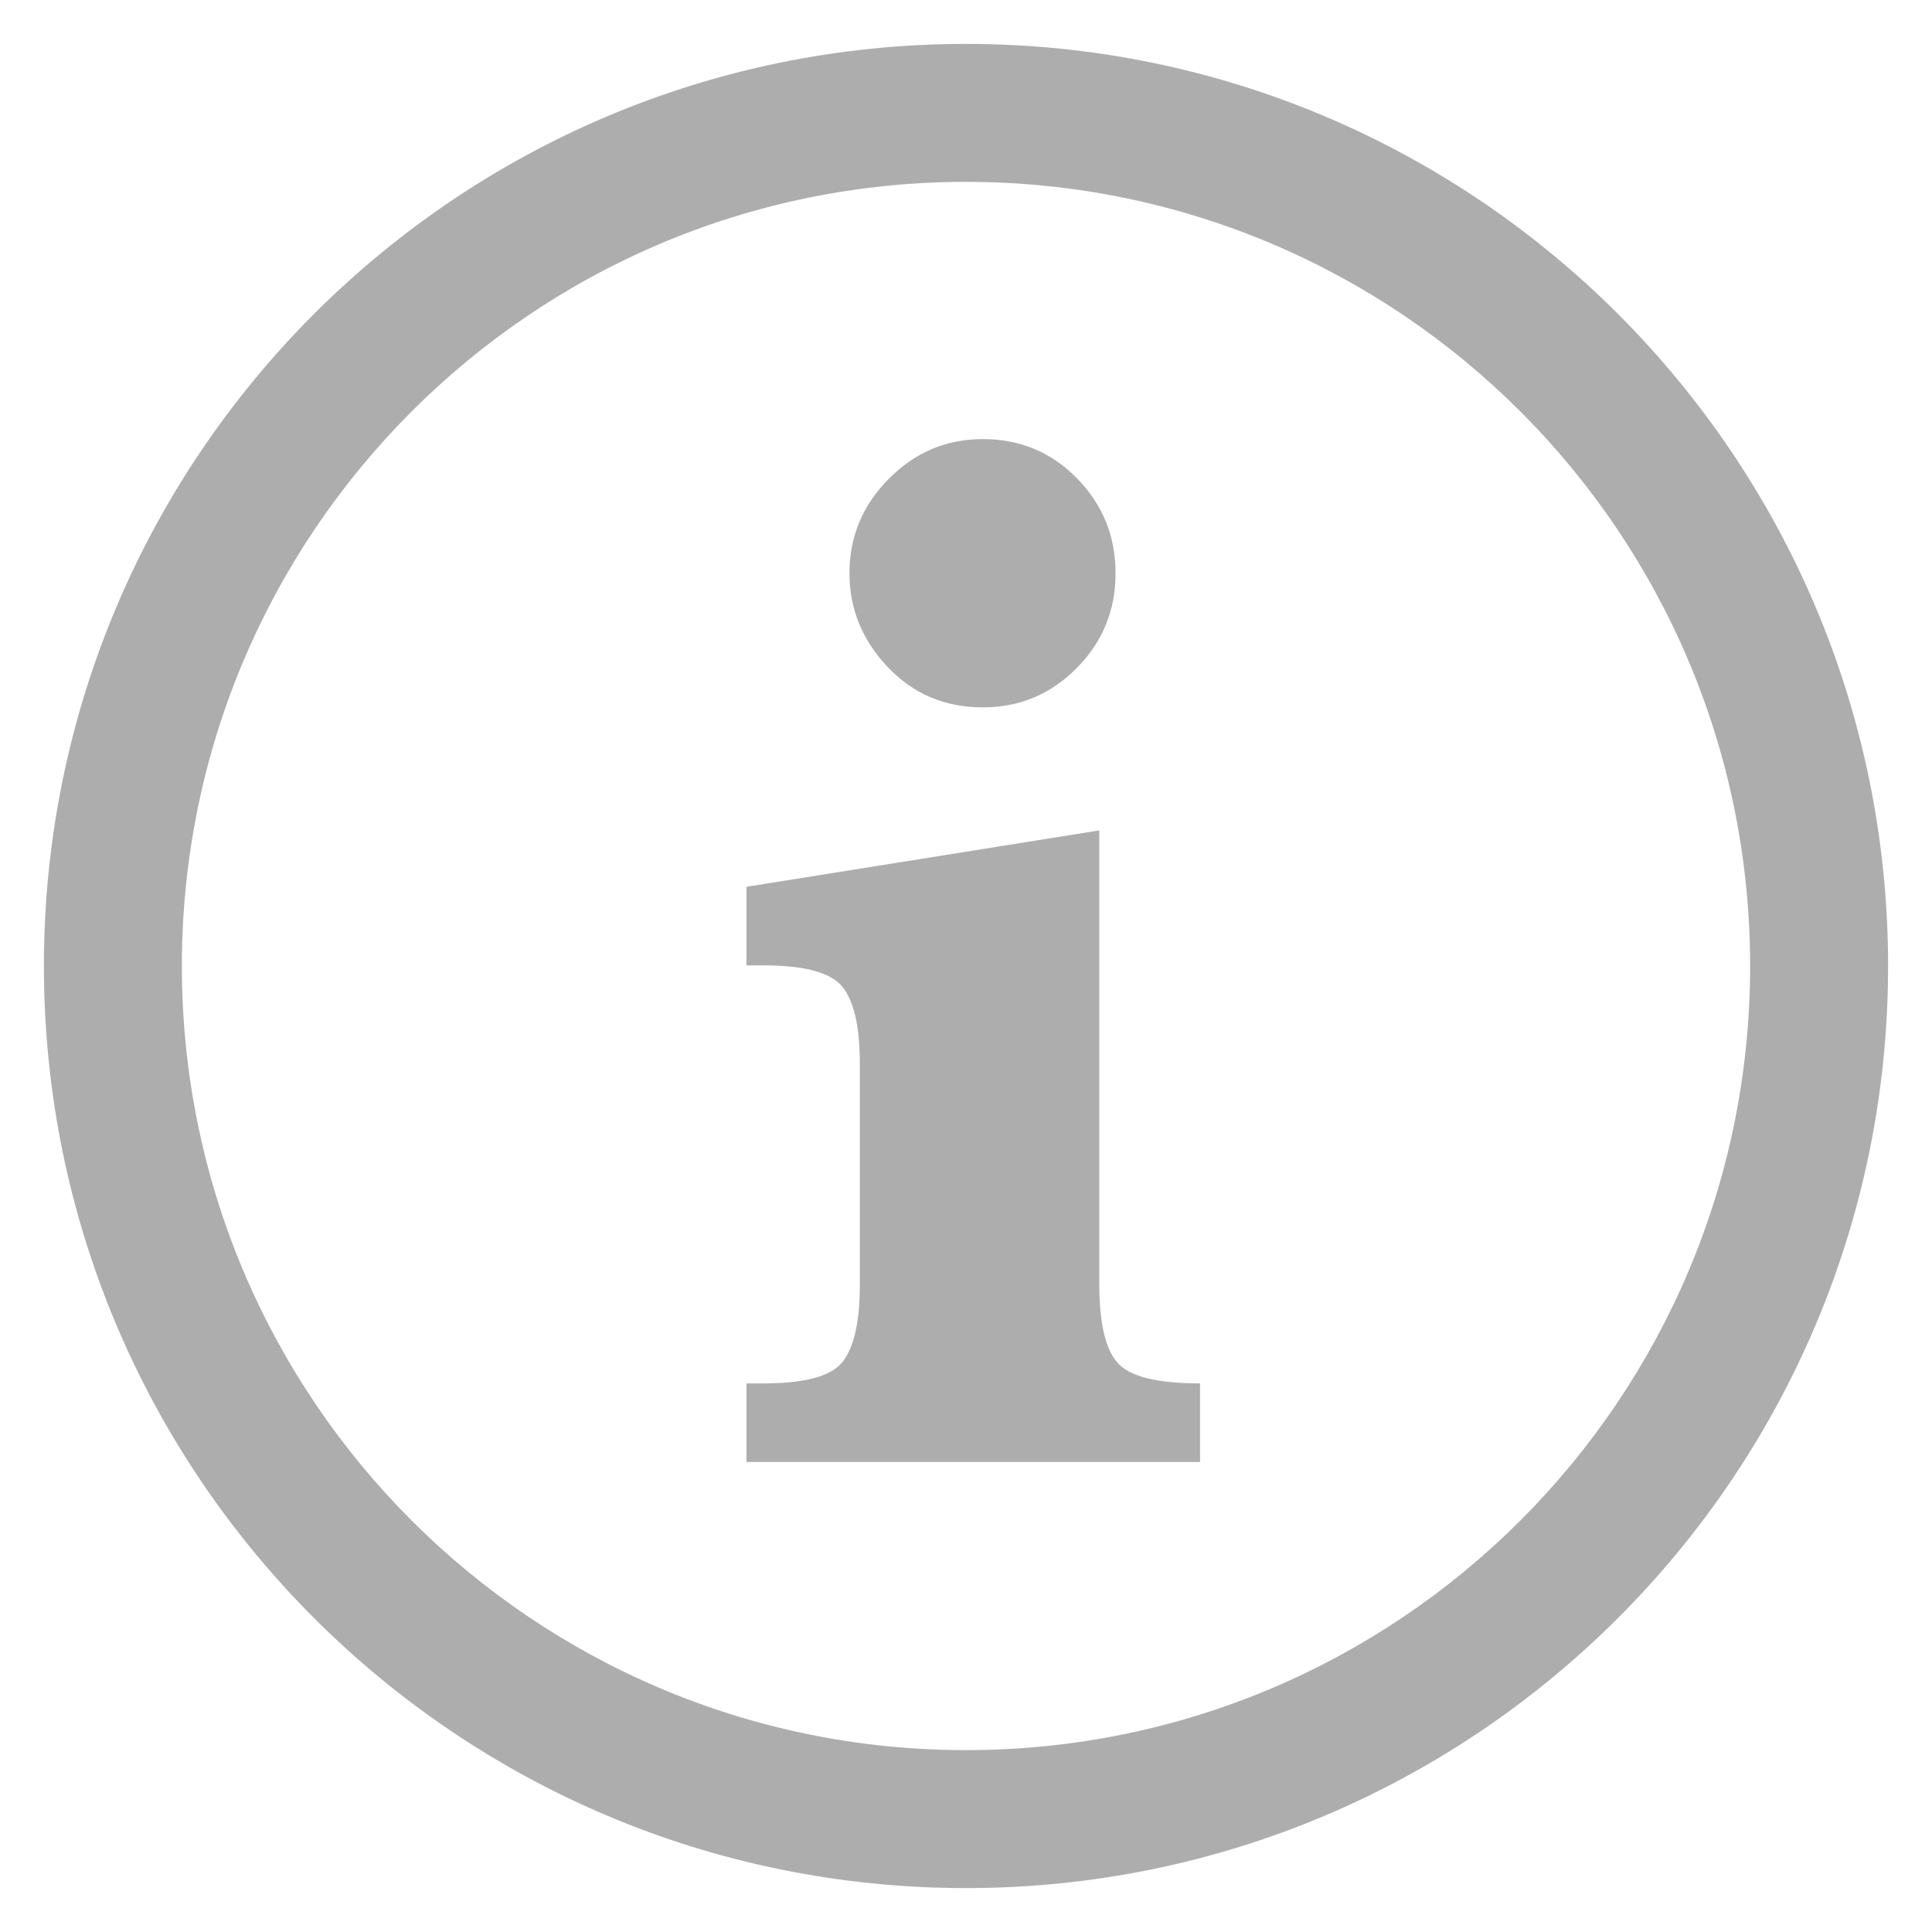 <?xml version="1.0" encoding="UTF-8"?>
<svg width="22px" height="22px" viewBox="0 0 22 22" version="1.1" xmlns="http://www.w3.org/2000/svg" xmlns:xlink="http://www.w3.org/1999/xlink">
    <!-- Generator: Sketch 58 (84663) - https://sketch.com -->

    <desc>Created with Sketch.</desc>
    <g id="icon_common_prompt" stroke="none" stroke-width="1" fill="none" fill-rule="evenodd" opacity="0.8">
        <g fill="#999999" id="详情">
            <g transform="translate(0.5, 0.5)">
                <path d="M10.5,0 C16.299,0 21,4.701 21,10.5 C21,16.299 16.299,21 10.5,21 C4.701,21 0,16.299 0,10.5 C0,4.701 4.701,0 10.5,0 Z M10.5,1.571 C5.569,1.571 1.571,5.569 1.571,10.5 C1.571,15.431 5.569,19.429 10.5,19.429 C15.431,19.429 19.429,15.431 19.429,10.5 C19.429,5.569 15.431,1.571 10.5,1.571 Z" id="椭圆形" fill-rule="nonzero"></path>
                <path d="M9.173,6.028 C9.173,5.611 9.322,5.253 9.621,4.952 C9.919,4.651 10.276,4.5 10.692,4.5 C11.114,4.5 11.472,4.649 11.764,4.947 C12.057,5.246 12.203,5.606 12.203,6.028 C12.203,6.45 12.056,6.81 11.76,7.108 C11.465,7.406 11.109,7.555 10.692,7.555 C10.259,7.555 9.898,7.402 9.608,7.095 C9.318,6.789 9.173,6.433 9.173,6.028 Z M12.018,8.956 L12.018,14.13 C12.018,14.558 12.085,14.852 12.22,15.012 C12.355,15.173 12.67,15.253 13.165,15.253 L13.165,16.148 L8,16.148 L8,15.253 L8.194,15.253 C8.672,15.253 8.975,15.169 9.101,15 C9.228,14.831 9.291,14.541 9.291,14.13 L9.291,11.615 C9.291,11.199 9.227,10.908 9.097,10.742 C8.968,10.576 8.667,10.493 8.194,10.493 L8,10.493 L8,9.598 L12.018,8.956 Z" id="i"></path>
            </g>
        </g>
    </g>
</svg>